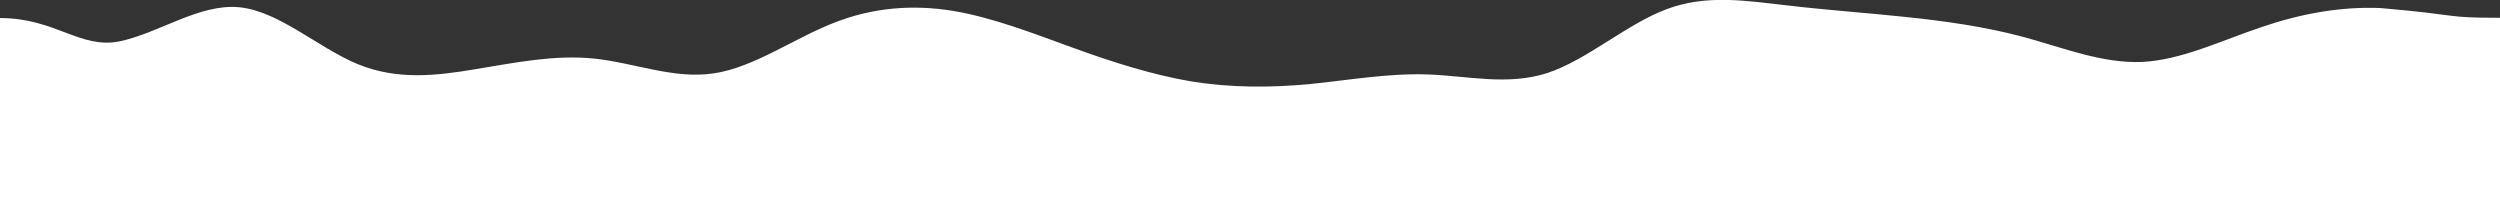 <?xml version="1.0" encoding="utf-8"?>
<!-- Generator: Adobe Illustrator 27.0.0, SVG Export Plug-In . SVG Version: 6.00 Build 0)  -->
<svg version="1.1" id="visual" xmlns="http://www.w3.org/2000/svg" xmlns:xlink="http://www.w3.org/1999/xlink" x="0px" y="0px"
	 viewBox="0 0 900 74.6" style="enable-background:new 0 0 900 74.6;" xml:space="preserve">
<rect x="0" y="0" width="900" height="74.6" fill="#333333" stroke="none"/>
<style type="text/css">
	.st0{fill:#FFFFFF;}
</style>
<path class="st0" d="M0,6.5L0,6.5c20,0,28.7,11.2,43,8.4C57.3,11.9,71.7,1.3,86,2.6s28.7,14.7,42.8,20.5c14.2,5.8,28.2,4.2,42.4,1.8
	c14.1-2.3,28.5-5.3,42.8-3.8s28.7,7.5,43,5.3c14.3-2.1,28.7-12.5,43-18.1c14.3-5.7,28.7-6.7,43-4.4c14.3,2.4,28.7,8,43,13.2
	s28.7,9.8,42.8,12.2c14.2,2.3,28.2,2.3,42.4,1c14.1-1.4,28.5-4,42.8-3.5s28.7,4.1,43-0.5c14.3-4.7,28.7-17.7,43-23
	c14.3-5.4,28.7-3,43-1.4c14.3,1.7,28.7,2.7,43,4.2s28.7,3.5,42.8,7.3c14.2,3.9,28.2,9.5,42.4,8.9c14.1-0.7,28.5-7.7,42.8-12.5
	c14.3-4.9,28.7-7.5,43-6.9c30,2.6,22.3,3.5,43,3.5l0,0l0,69.2h-7.2c-7.1,0-21.5,0-35.8,0s-28.7,0-43,0s-28.7,0-42.8,0
	c-14.2,0-28.2,0-42.4,0c-14.1,0-28.5,0-42.8,0s-28.7,0-43,0s-28.7,0-43,0s-28.7,0-43,0s-28.7,0-43,0s-28.7,0-42.8,0
	c-14.2,0-28.2,0-42.4,0c-14.1,0-28.5,0-42.8,0s-28.7,0-43,0s-28.7,0-43,0s-28.7,0-43,0c-14.3,0-28.7,0-43,0s-28.7,0-42.8,0
	c-14.2,0-28.2,0-42.4,0c-14.1,0-28.5,0-42.8,0s-28.7,0-43,0s-28.7,0-35.8,0H0L0,6.5z"/>
</svg>

